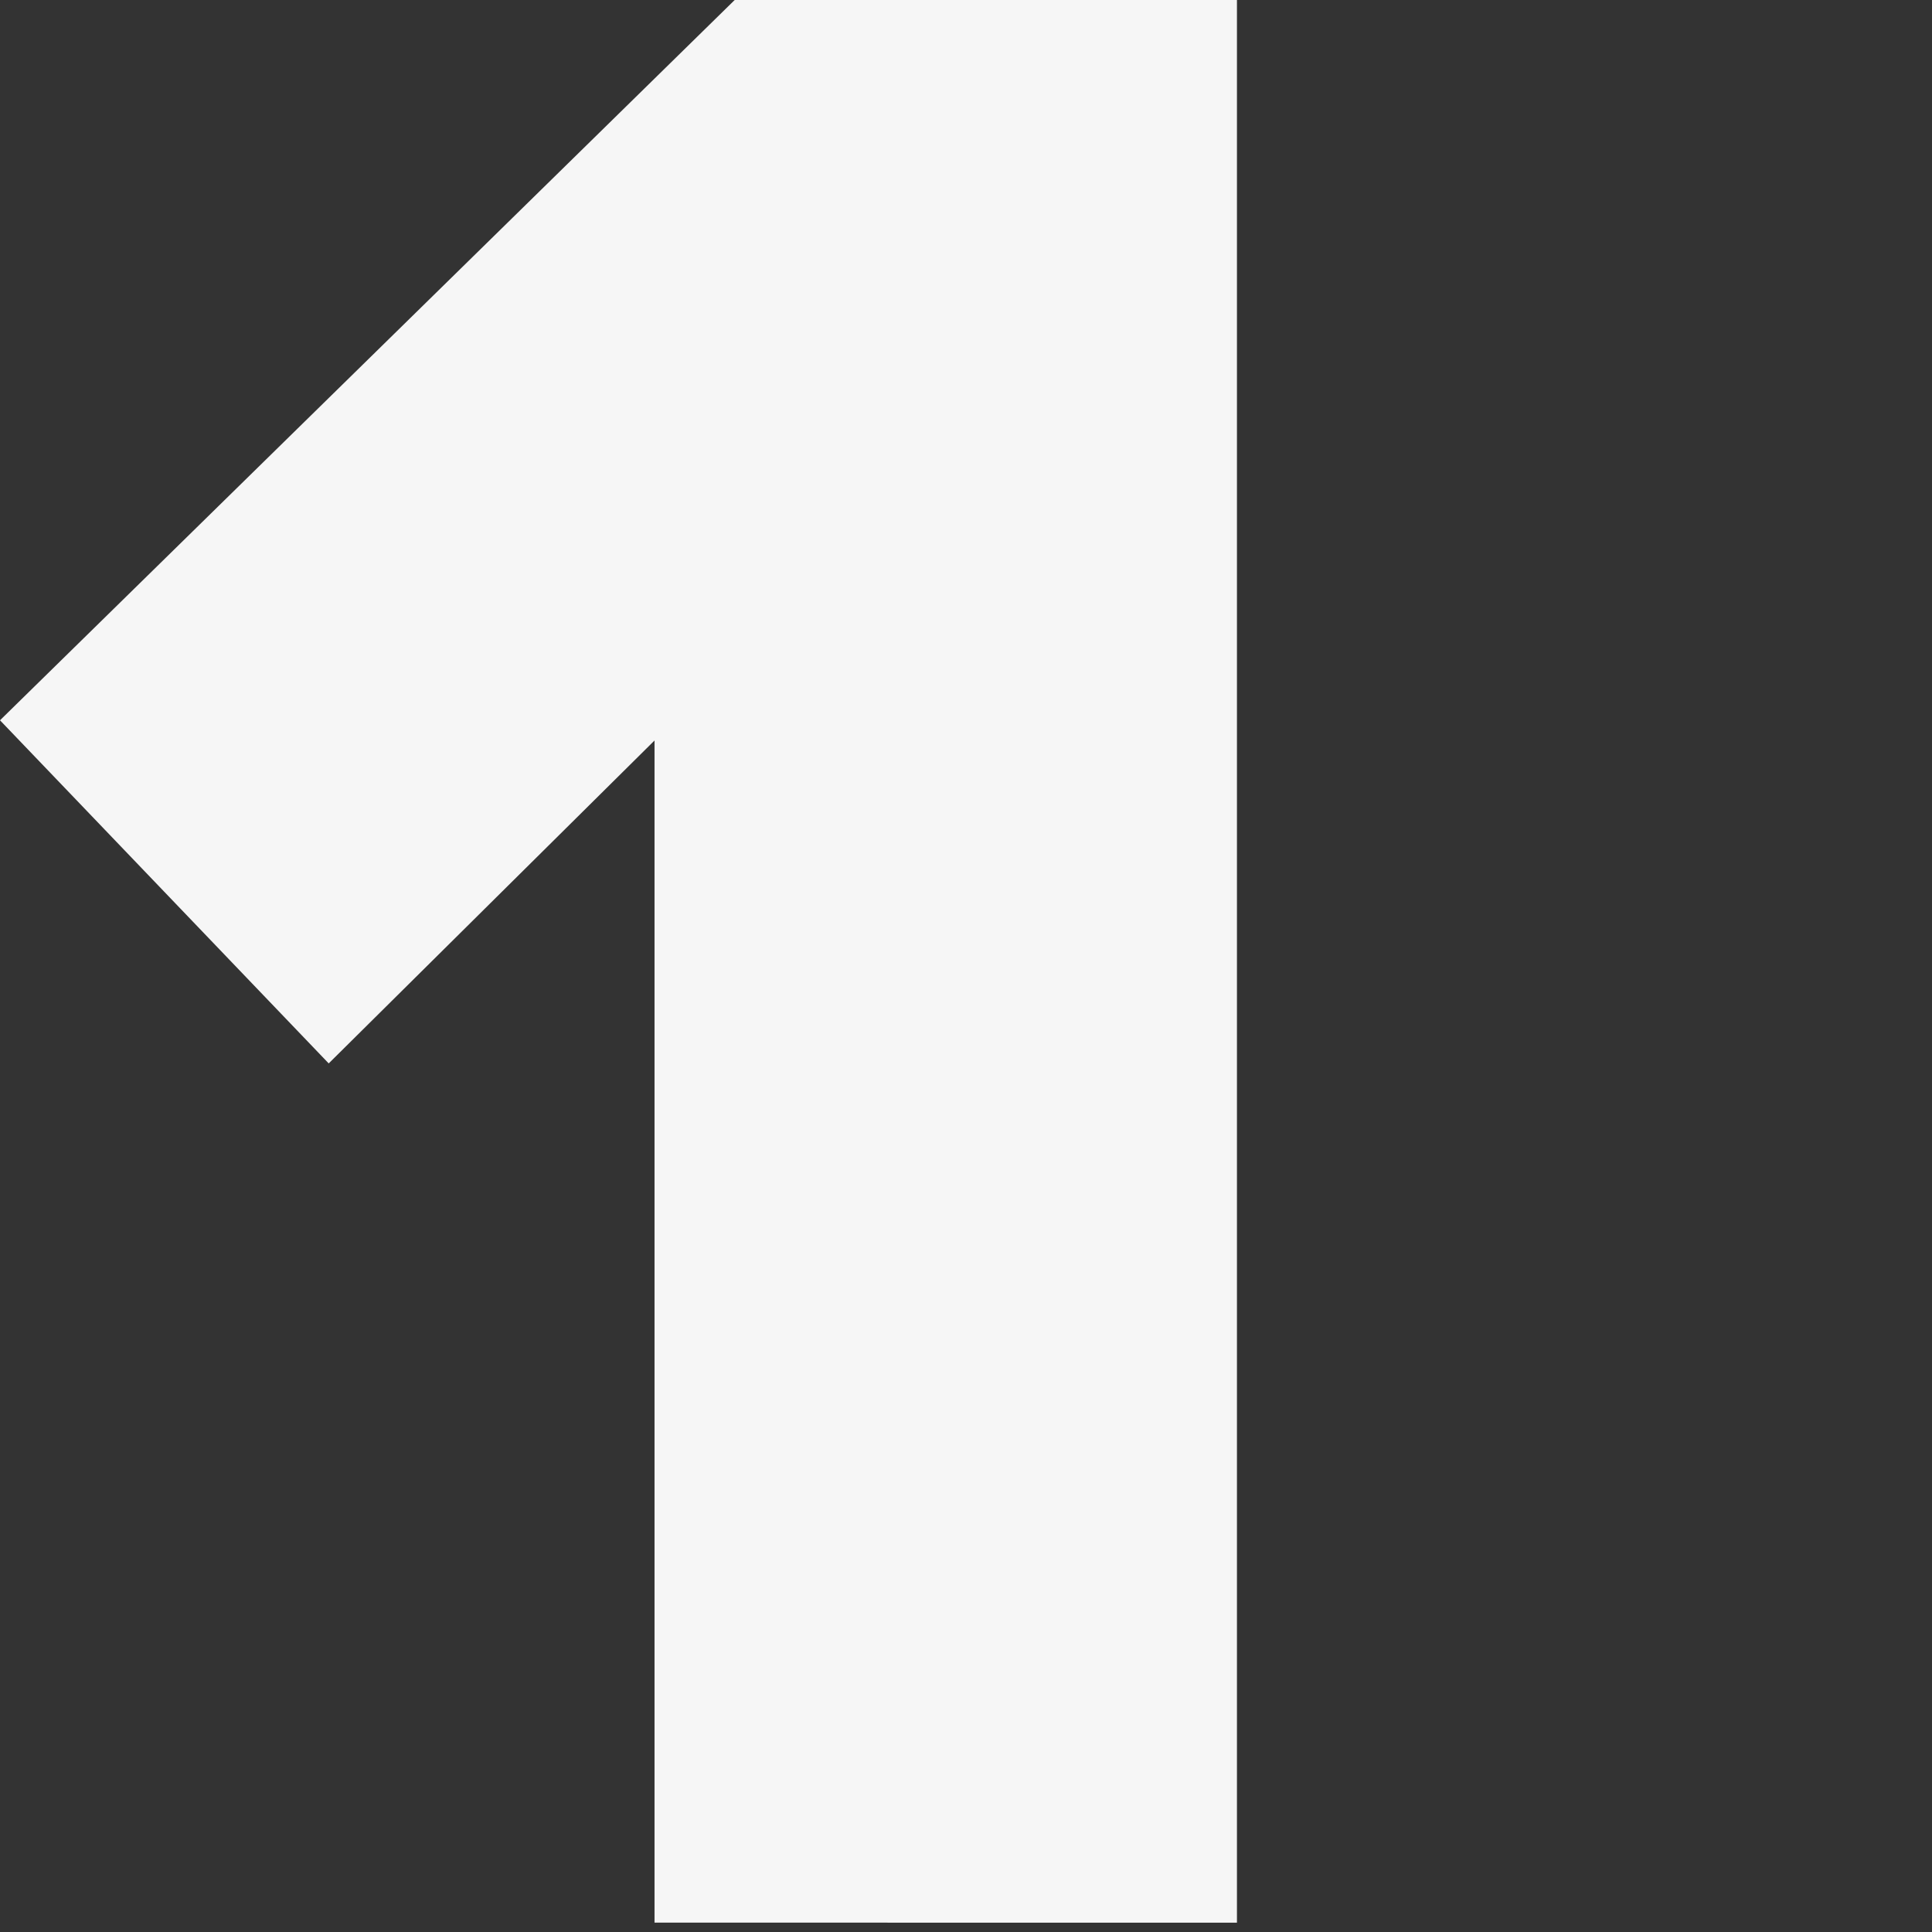 <svg xmlns="http://www.w3.org/2000/svg" id="Layer_1" viewBox="0 0 500 500" width="500" height="500"><rect x="0" y="0" width="500" height="500" fill="#333333" stroke="none"/><defs><style>.cls-1{fill:#f6f6f6}</style></defs><path d="M169.39 191.64l-84.32 83.57L0 186.41 190.28-.14h129.84v497.72H169.39z" class="cls-1"/></svg>